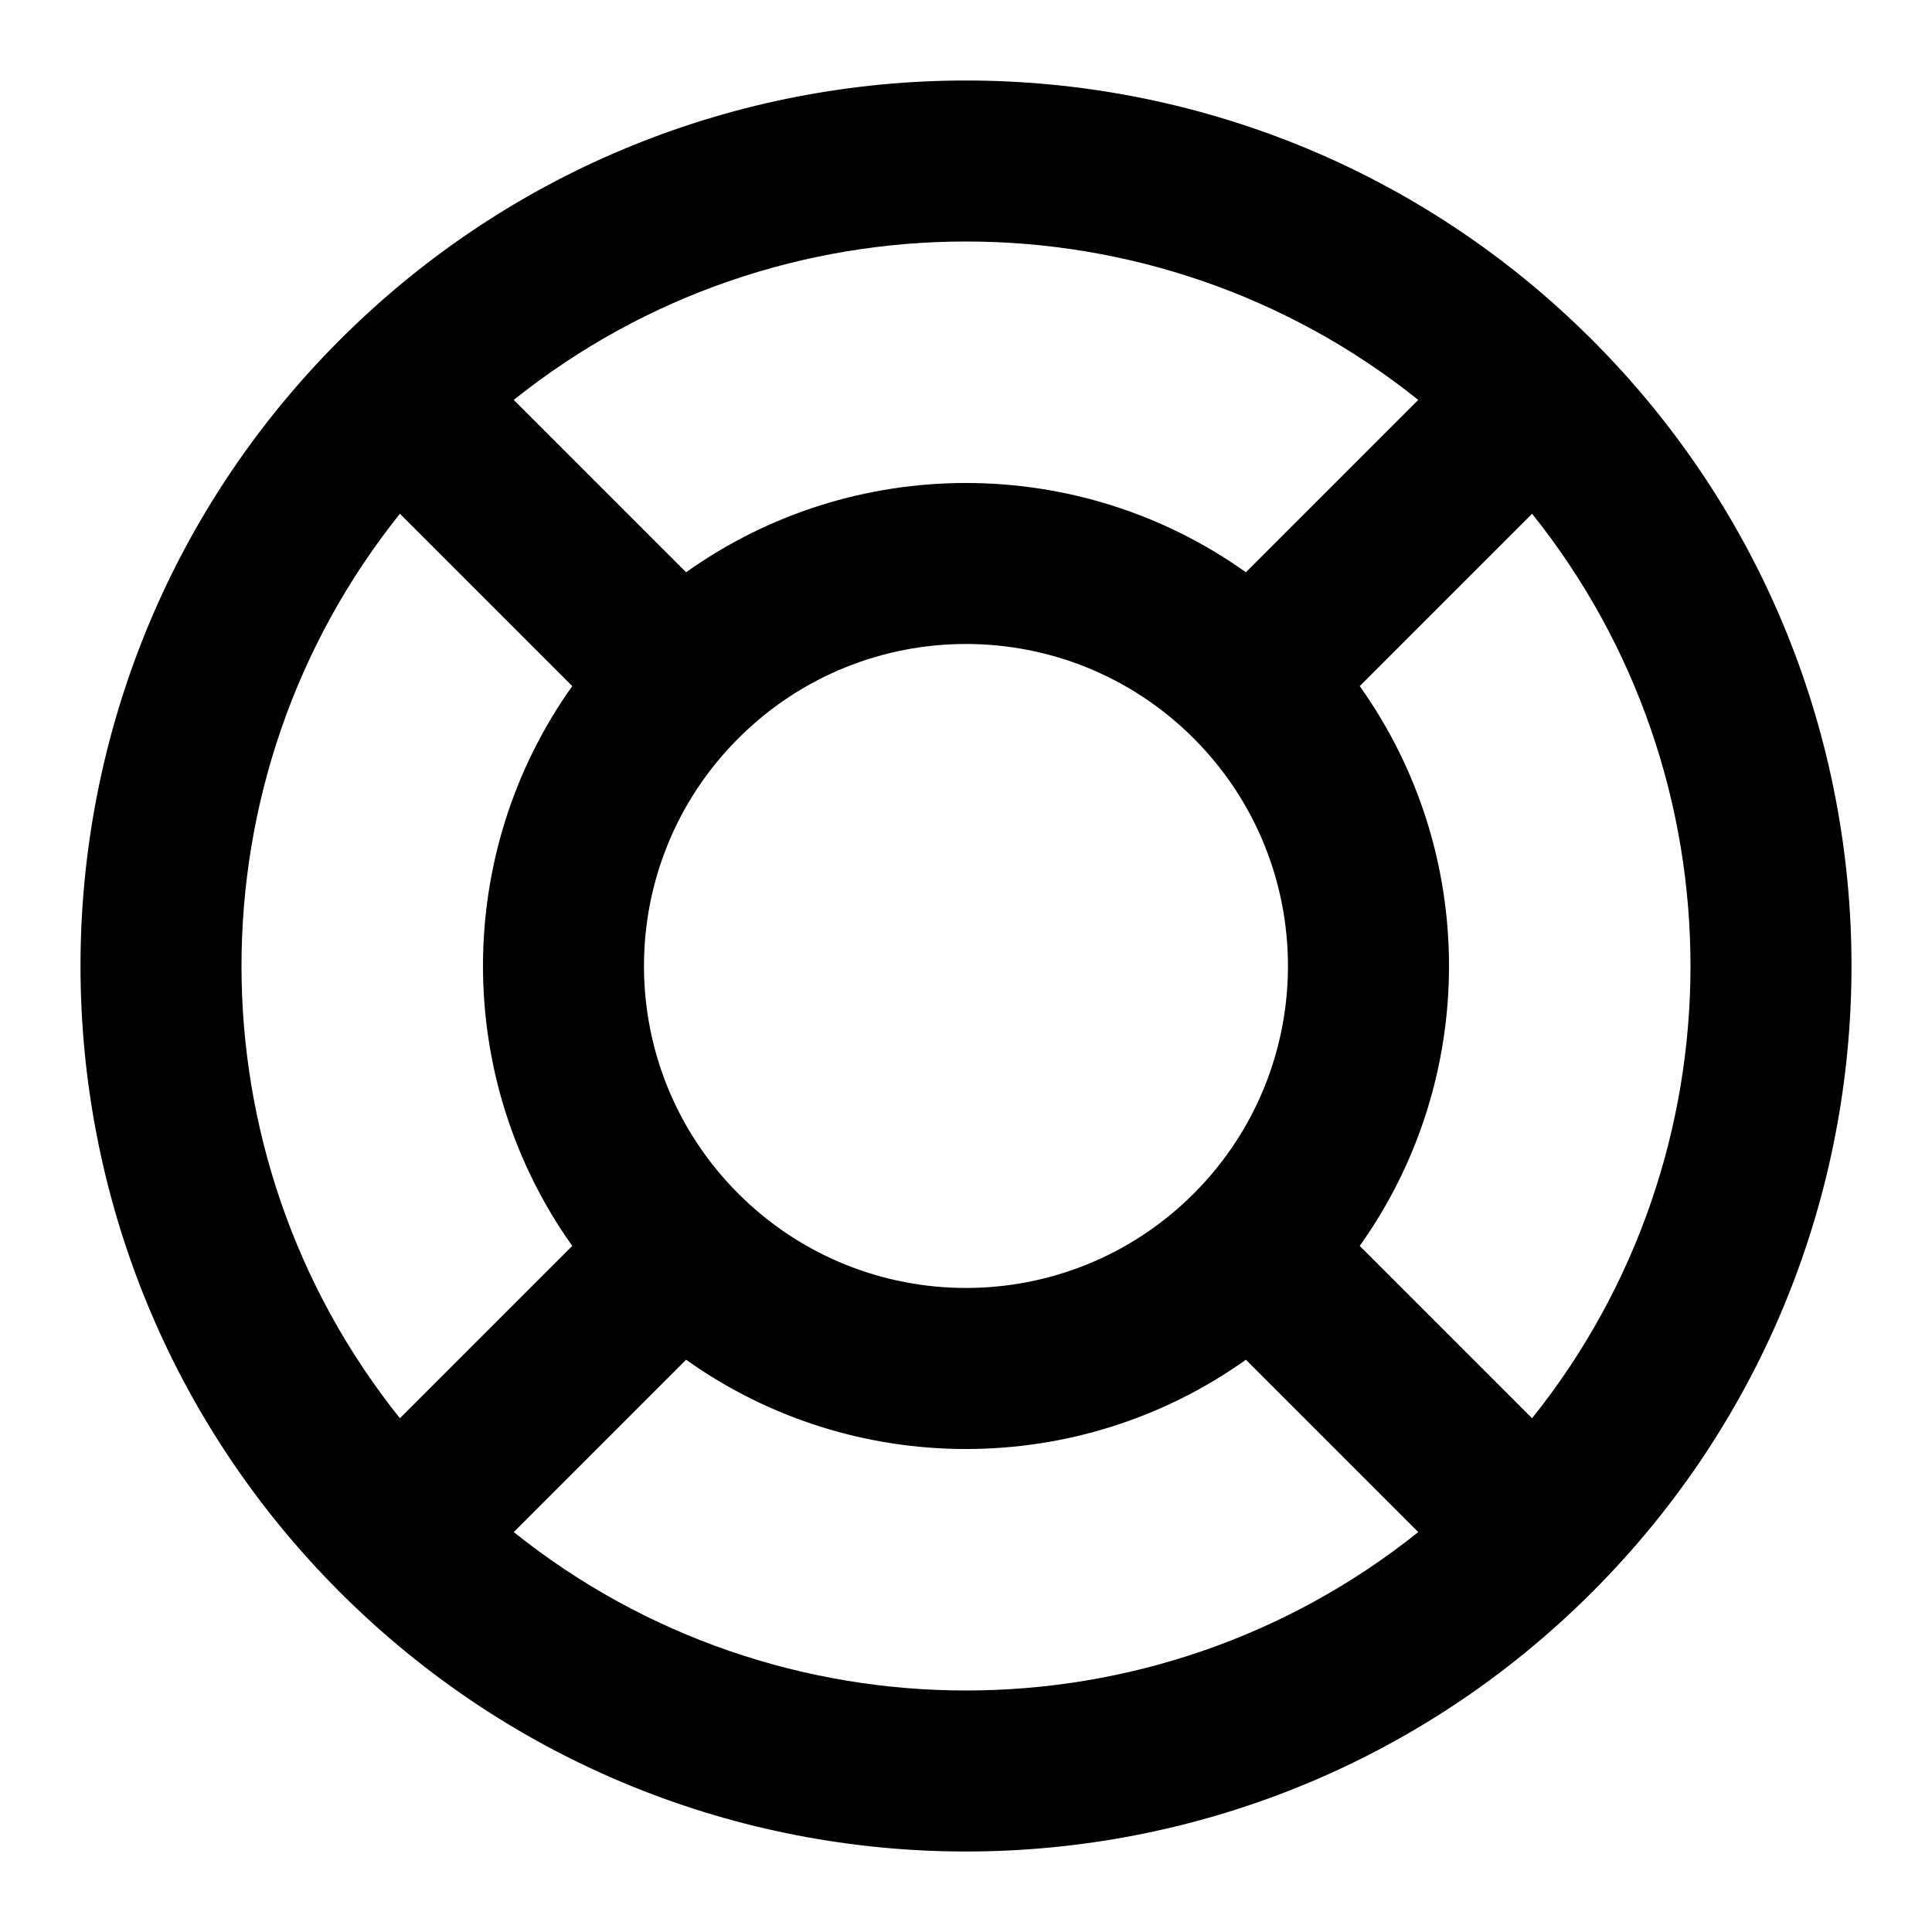 <svg width="24" height="24" viewBox="0 0 24 24" fill="none" xmlns="http://www.w3.org/2000/svg">
<path fill-rule="evenodd" clip-rule="evenodd" d="M8.523 7.109L6.382 4.968C9.658 2.344 14.342 2.344 17.618 4.968L15.477 7.109C13.402 5.63 10.598 5.63 8.523 7.109ZM16.891 8.523L19.032 6.382C21.656 9.658 21.656 14.342 19.032 17.618L16.891 15.477C18.37 13.402 18.37 10.598 16.891 8.523ZM15.477 16.891L17.618 19.032C14.342 21.656 9.658 21.656 6.382 19.032L8.523 16.891C10.598 18.37 13.402 18.37 15.477 16.891ZM7.109 15.477L4.968 17.618C2.344 14.342 2.344 9.658 4.968 6.382L7.109 8.523C5.63 10.598 5.63 13.402 7.109 15.477ZM19.778 4.222C15.482 -0.074 8.518 -0.074 4.222 4.222C-0.074 8.518 -0.074 15.482 4.222 19.778C8.518 24.074 15.482 24.074 19.778 19.778C24.074 15.482 24.074 8.518 19.778 4.222ZM9.172 9.172C10.734 7.609 13.266 7.609 14.828 9.172C16.39 10.734 16.39 13.266 14.828 14.828C13.266 16.39 10.734 16.39 9.172 14.828C7.609 13.266 7.609 10.734 9.172 9.172Z" fill="currentColor"/>
</svg>
